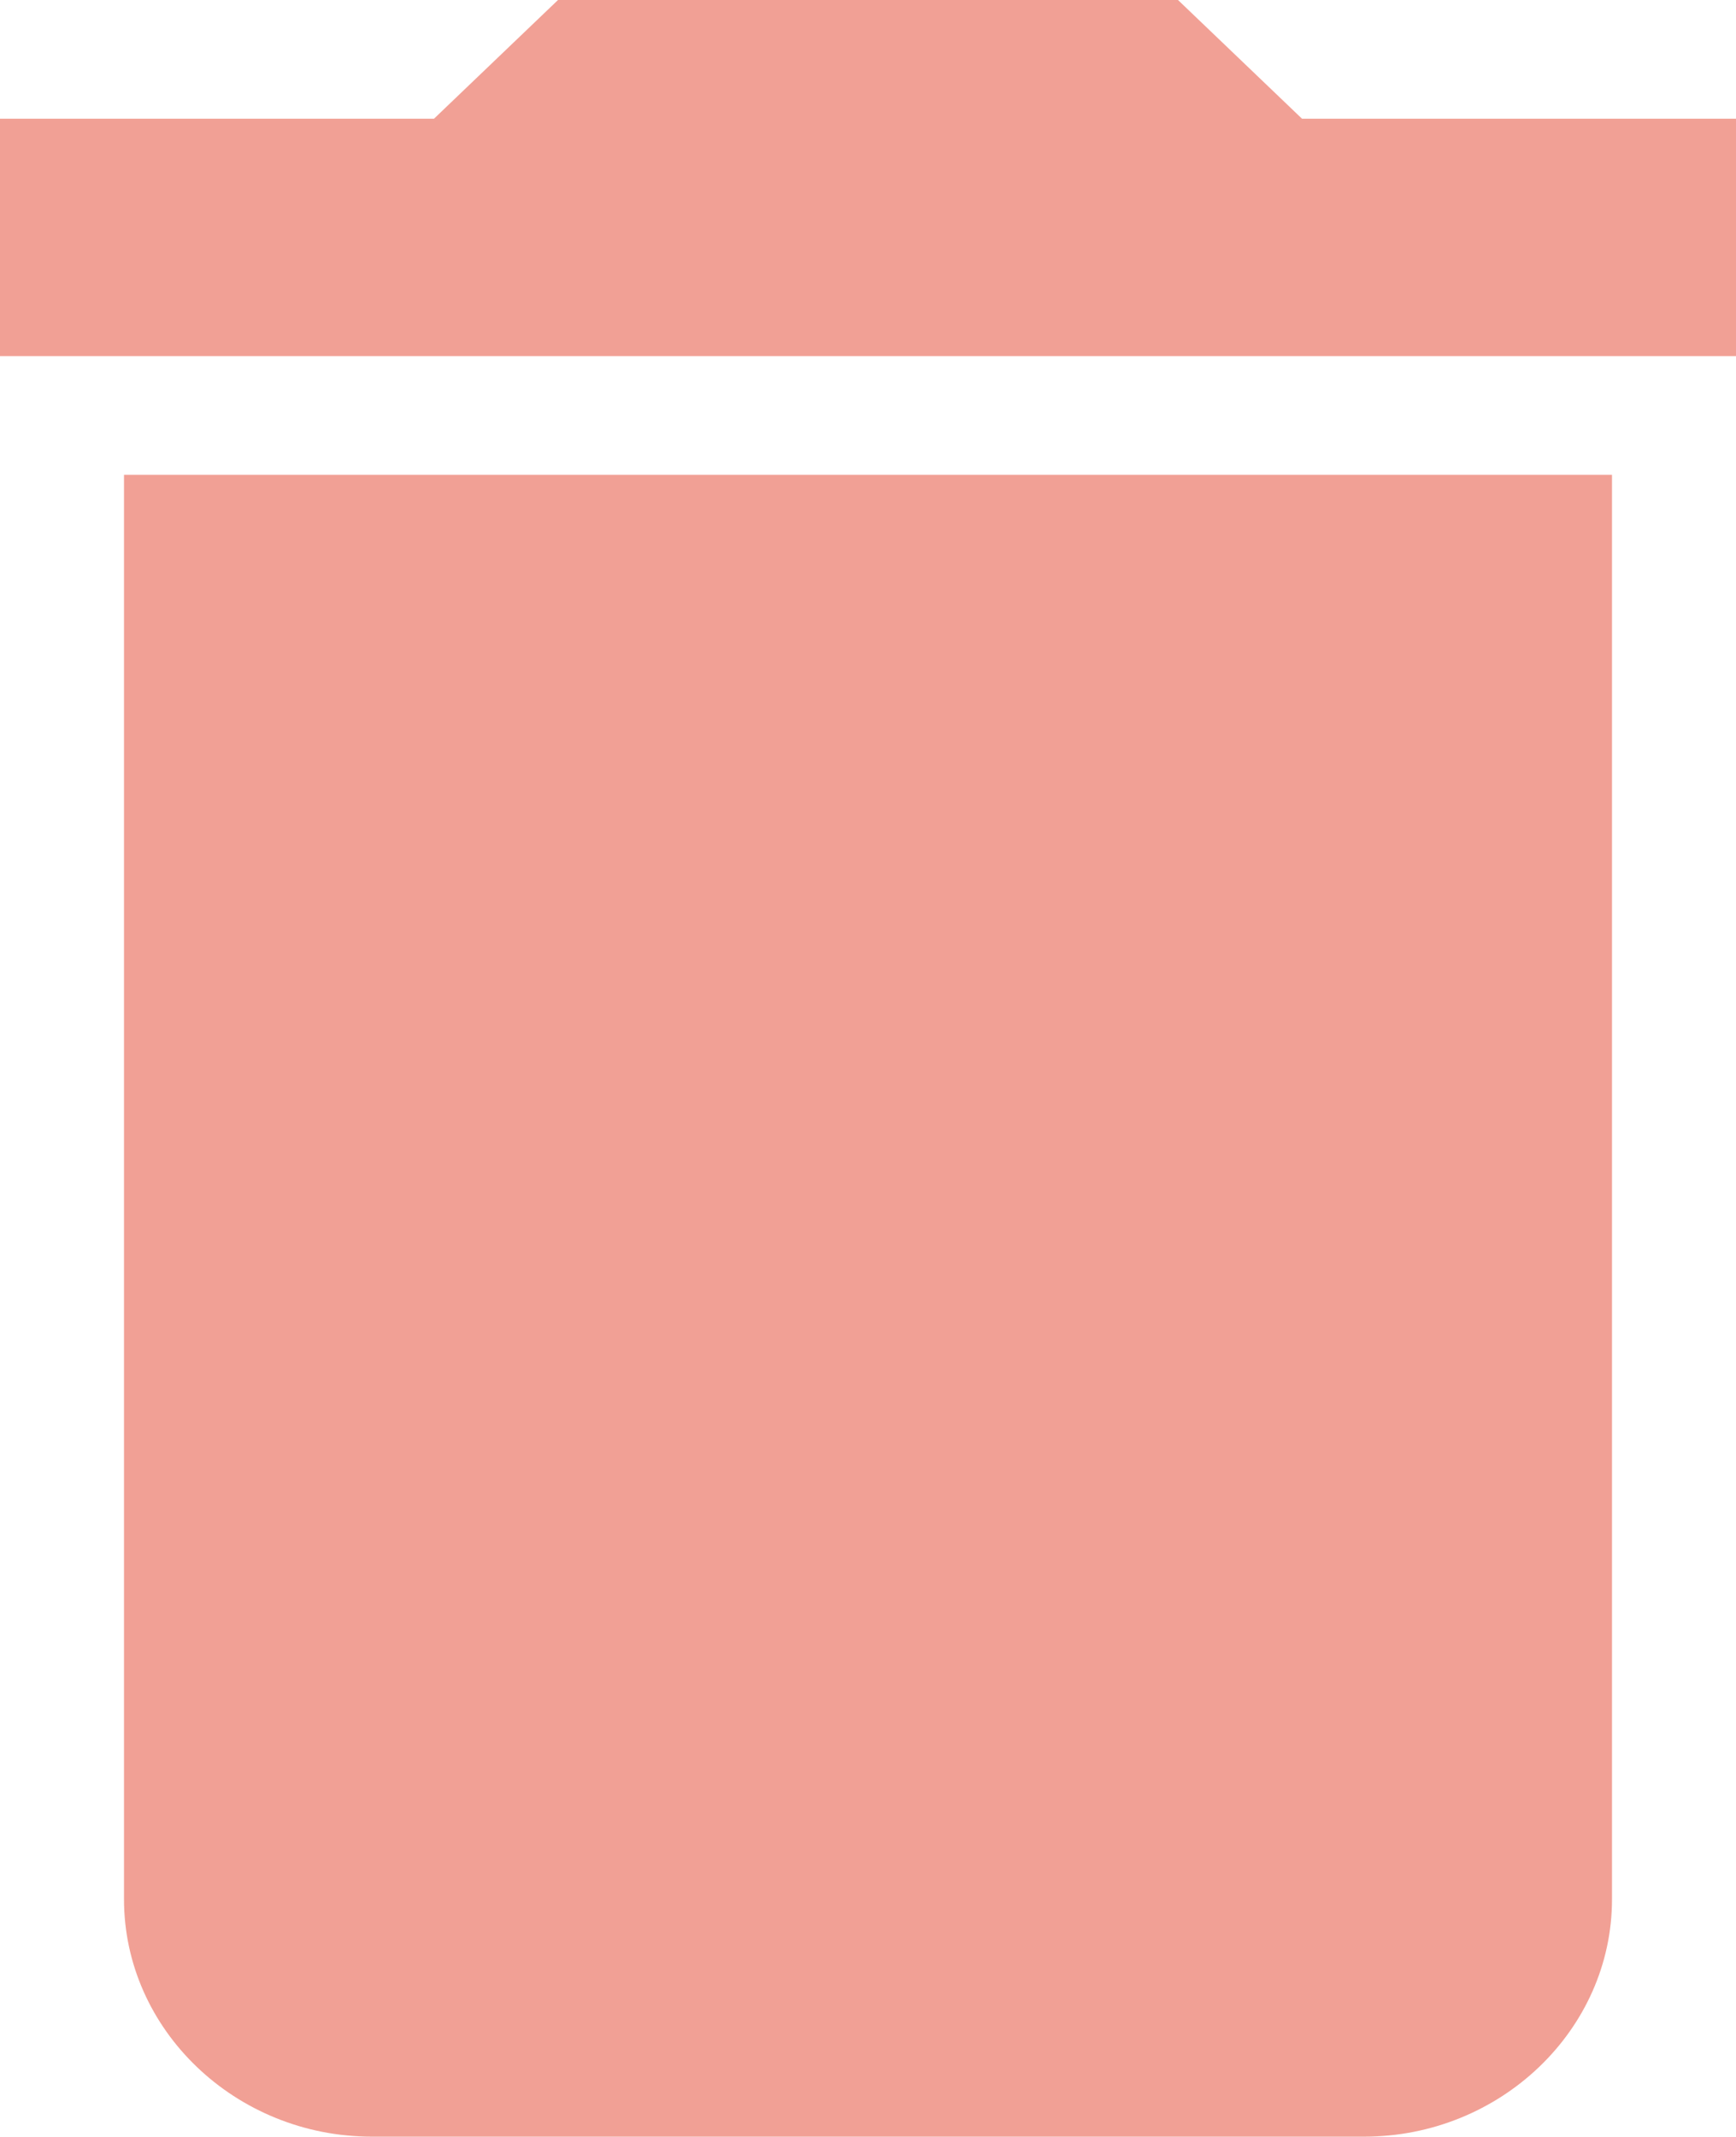 <svg width="139" height="171" viewBox="0 0 139 171" fill="none" xmlns="http://www.w3.org/2000/svg">
<path d="M9.929 152C9.929 162.45 18.864 171 29.786 171H109.214C120.136 171 129.071 162.45 129.071 152V38H9.929V152ZM139 9.5H104.25L94.321 0H44.679L34.75 9.5H0V28.5H139V9.5Z" fill="#F1A095"/>
</svg>
